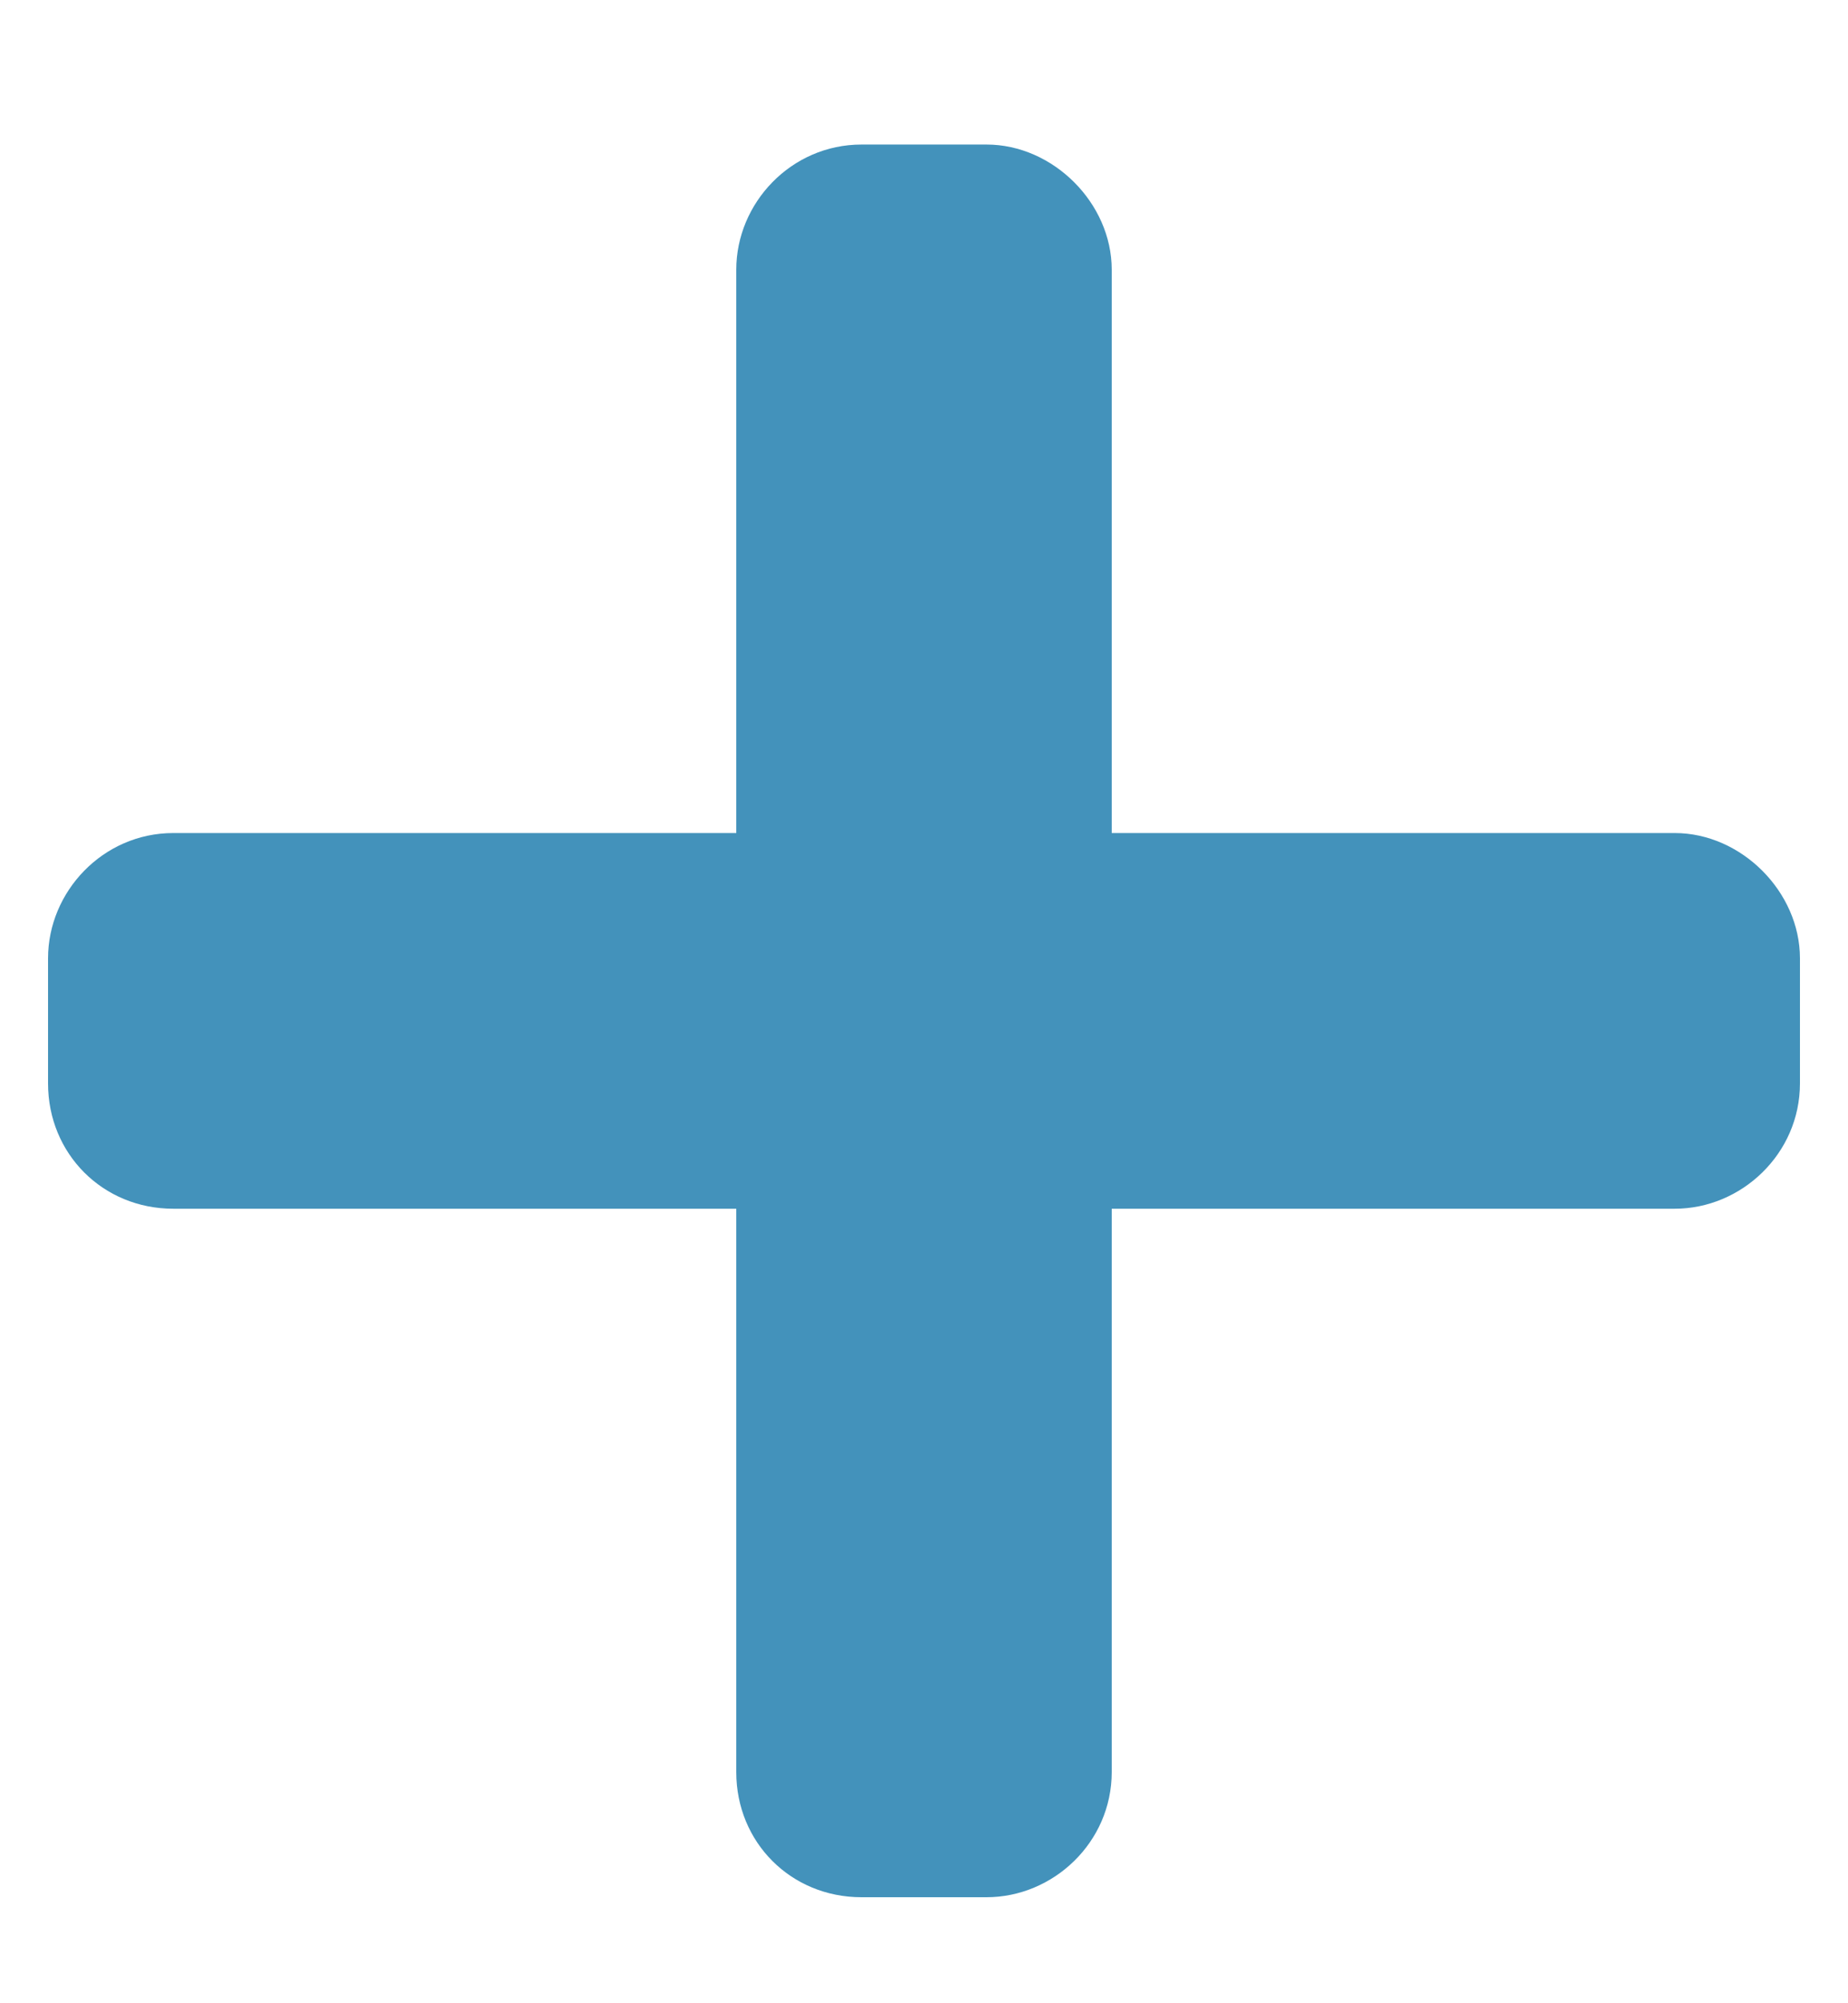<svg width="12" height="13" viewBox="0 0 12 13" fill="none" xmlns="http://www.w3.org/2000/svg">
<path d="M10.875 5.406H7.219V1.75C7.219 1.318 6.838 0.938 6.406 0.938H5.594C5.137 0.938 4.781 1.318 4.781 1.75V5.406H1.125C0.668 5.406 0.312 5.787 0.312 6.219V7.031C0.312 7.488 0.668 7.844 1.125 7.844H4.781V11.5C4.781 11.957 5.137 12.312 5.594 12.312H6.406C6.838 12.312 7.219 11.957 7.219 11.5V7.844H10.875C11.307 7.844 11.688 7.488 11.688 7.031V6.219C11.688 5.787 11.307 5.406 10.875 5.406Z" fill="#4392BB"/>
</svg>
